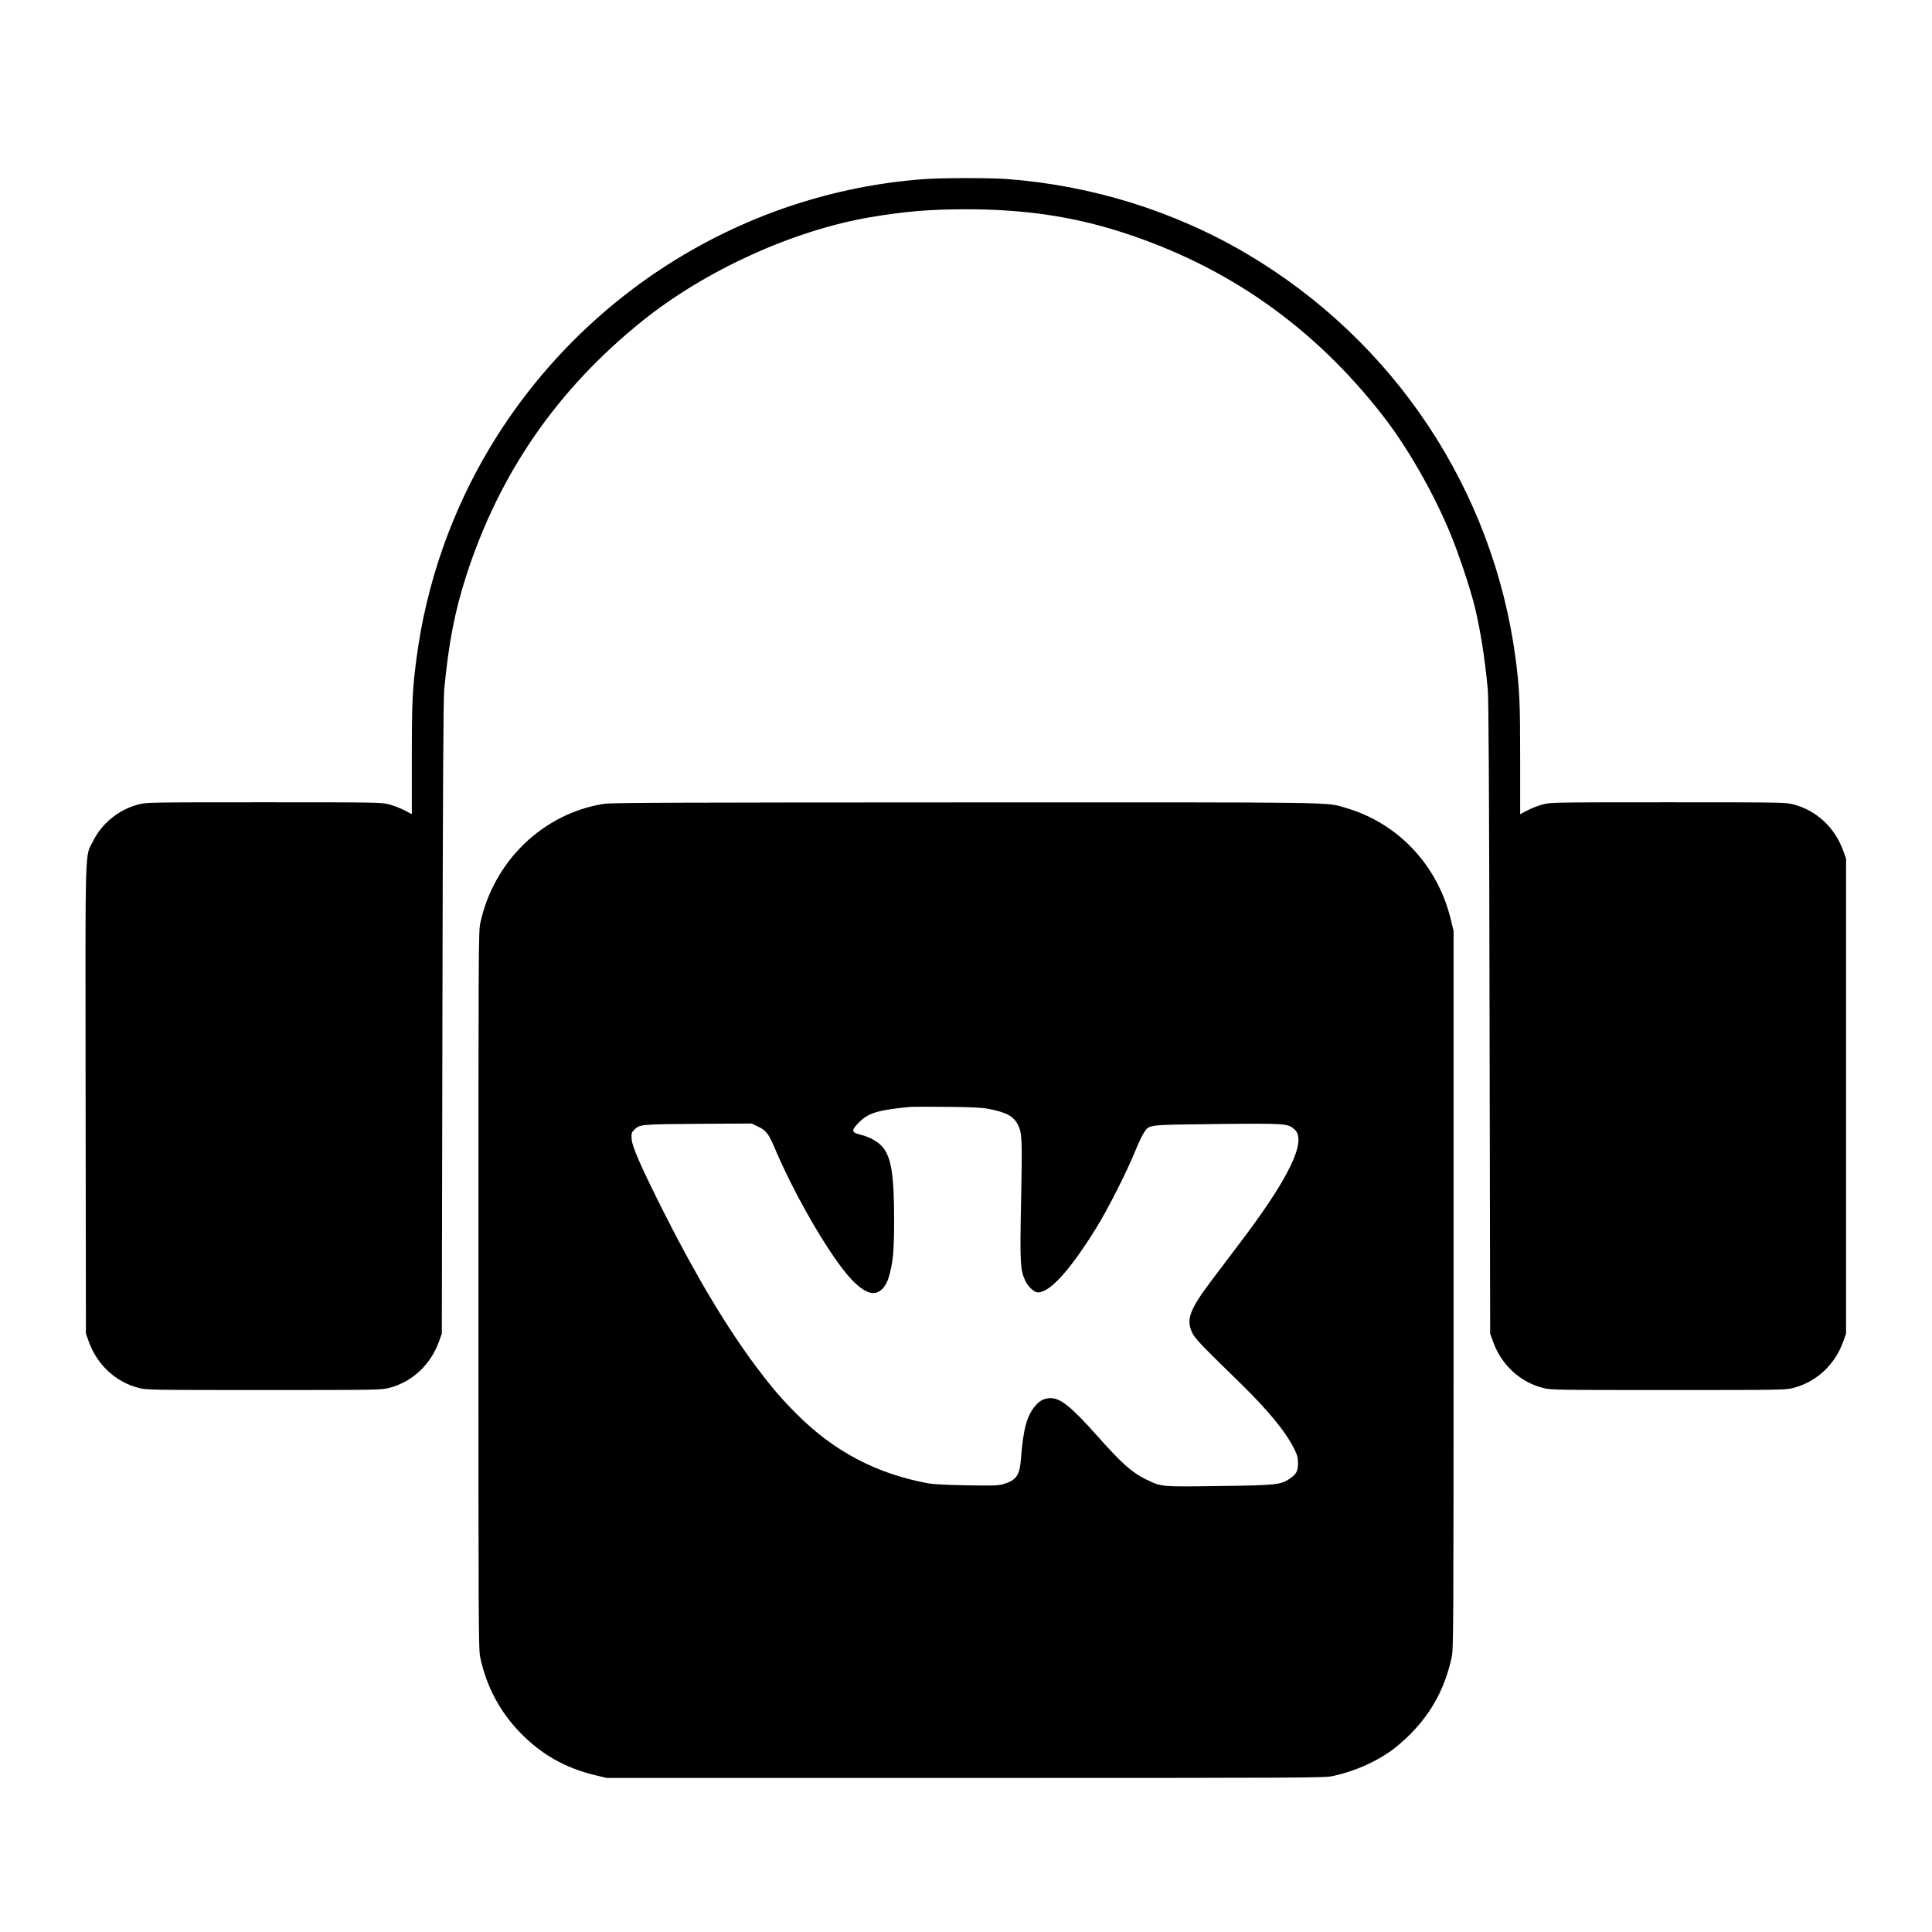 <svg viewBox="0 0 1900 1900" height="2533.333" width="2533.333" xmlns="http://www.w3.org/2000/svg" version="1.0"><path d="M908 176.2C732.5 189.4 573.3 288 481.9 440c-37.9 63.2-62.7 134.1-72.3 207.5-4 30.3-4.6 42.7-4.6 99.6v53.6l-7.4-3.9c-4.1-2.1-10.9-4.7-15.2-5.8-7.5-1.9-11.4-2-122.9-2-111.3 0-115.4.1-122.9 2-19.3 4.9-36.1 18.3-44.8 35.7-8.5 17-7.9-5.1-7.6 254.3l.3 230.5 2.7 7.6c8.2 23 26.5 40.1 49.4 45.9 7.5 1.9 11.6 2 122.9 2 111.3 0 115.4-.1 122.9-2 22.9-5.8 41.2-22.9 49.4-45.9l2.7-7.6.6-311c.4-227.3.9-314.2 1.8-323 4.5-46.1 10.4-76.4 21.6-111.2 32.7-101.3 89.8-183.8 174-251.3 61.7-49.4 148-88.6 223.5-101.4 33.6-5.7 58.8-7.8 94-7.8 57.5 0 105.3 7.1 153.7 22.7 103.6 33.4 188.5 93.1 256.4 180.5 23.6 30.3 48.3 73.2 65.3 113.5 8.4 19.9 20.3 55.3 25 74.5 5.4 22.3 9.7 49 12.7 80.5.9 8.8 1.4 95.7 1.8 323l.6 311 2.7 7.6c8.2 23 26.5 40.1 49.4 45.9 7.5 1.9 11.6 2 122.9 2 111.3 0 115.4-.1 122.9-2 22.9-5.8 41.2-22.9 49.4-45.9l2.7-7.6v-467l-2.7-7.6c-8.2-23-26.5-40.1-49.4-45.9-7.5-1.9-11.6-2-122.9-2-111.5 0-115.4.1-122.9 2-4.3 1.1-11.1 3.7-15.2 5.8l-7.4 3.9v-53.6c0-56.9-.6-69.4-4.5-99.5-22-165.8-119.1-312.1-264-397.8-71.4-42.2-153-67.6-237-73.8-16.4-1.2-64.9-1.1-81.5.2z"></path><path d="M594 790.5C533.9 800 485.4 846.9 472.3 908c-1.7 8.1-1.8 24.2-1.8 361s.1 352.9 1.8 361c6.1 28.7 19.3 53.4 39.4 74.1 20.7 21.3 44.4 34.7 73.7 41.7l11.1 2.7h353c340.7 0 353.3-.1 361.5-1.9 21-4.6 41.1-13.4 57.8-25.3 5-3.6 13.8-11.4 19.5-17.2 20.3-21 32.9-44.8 39.3-74.1 1.8-8.2 1.9-20.8 1.9-361.5v-353l-2.7-11.1c-12.8-53.4-51.8-94.9-103.3-109.9-20.1-5.8 2.5-5.5-374.5-5.4-284.9.1-348 .3-355 1.4zm377.5 299.9c17.8 3.3 25.2 7.2 29.5 15.7 4.2 8.1 4.4 14.2 3.2 73.5-1.3 63.3-.9 69.8 4.4 80.5 2.9 5.8 8.6 10.9 12.2 10.9 11.9-.1 31.6-21.9 57.5-63.7 11.2-18.2 29.5-54.1 38.1-75.3 3.3-8 7.3-16.4 8.9-18.6 5.2-7.5 2.8-7.2 71.8-8 68-.7 69.3-.6 76.1 5.4 12.3 11.1-5.5 48-54.3 112.2-7.3 9.6-19.5 25.7-27 35.7-22 29.1-25.7 39.1-19.4 52 3 6 7.8 11 46.5 48.8 28.5 27.8 45.4 48.4 54.1 66 2.8 5.8 3.4 8.1 3.4 13.7 0 7.7-1.6 10.5-8.3 15.1-8.7 5.9-13.6 6.4-69.7 7.1-57.1.8-56 .9-71-6.3-14.1-6.8-23.6-15.1-48.5-43.1-25.5-28.6-35.9-37-45.7-37-6 0-10.1 2-14.5 6.8-8.8 9.7-12.5 23.1-14.7 52.4-1.3 16.9-4.5 21.5-17.6 25.4-5.1 1.4-9.7 1.6-35.9 1.1-21.4-.4-32.6-1-38.6-2.1-50.4-9.5-91.8-31.3-128.1-67.6-15.5-15.5-24.2-25.6-39.8-46.3-28.9-38.5-59.5-89.6-90.6-151.2-22.9-45.5-31.8-65.6-32.3-73.2-.4-5.8-.2-6.4 2.5-9.2 5.4-5.4 6.4-5.5 63.2-5.9l52.3-.3 6.3 3c7.9 3.7 10.6 7.2 16.9 22.3 17 40 44.7 89.3 65.9 117.2 12.8 16.9 24.6 25.6 32.4 24.1 5.6-1 10.6-6.6 13.1-14.7 4.4-14.3 5.6-26.3 5.5-58.3 0-42-2.7-59.4-10.6-69.6-4.3-5.6-12.6-10.5-21.7-12.8-9.7-2.4-10.1-4-3.1-11.4 9.5-10.1 18.5-12.9 50.6-16.1 2.2-.2 18.4-.3 36-.1 24.3.2 34.2.7 41 1.9z"></path></svg>